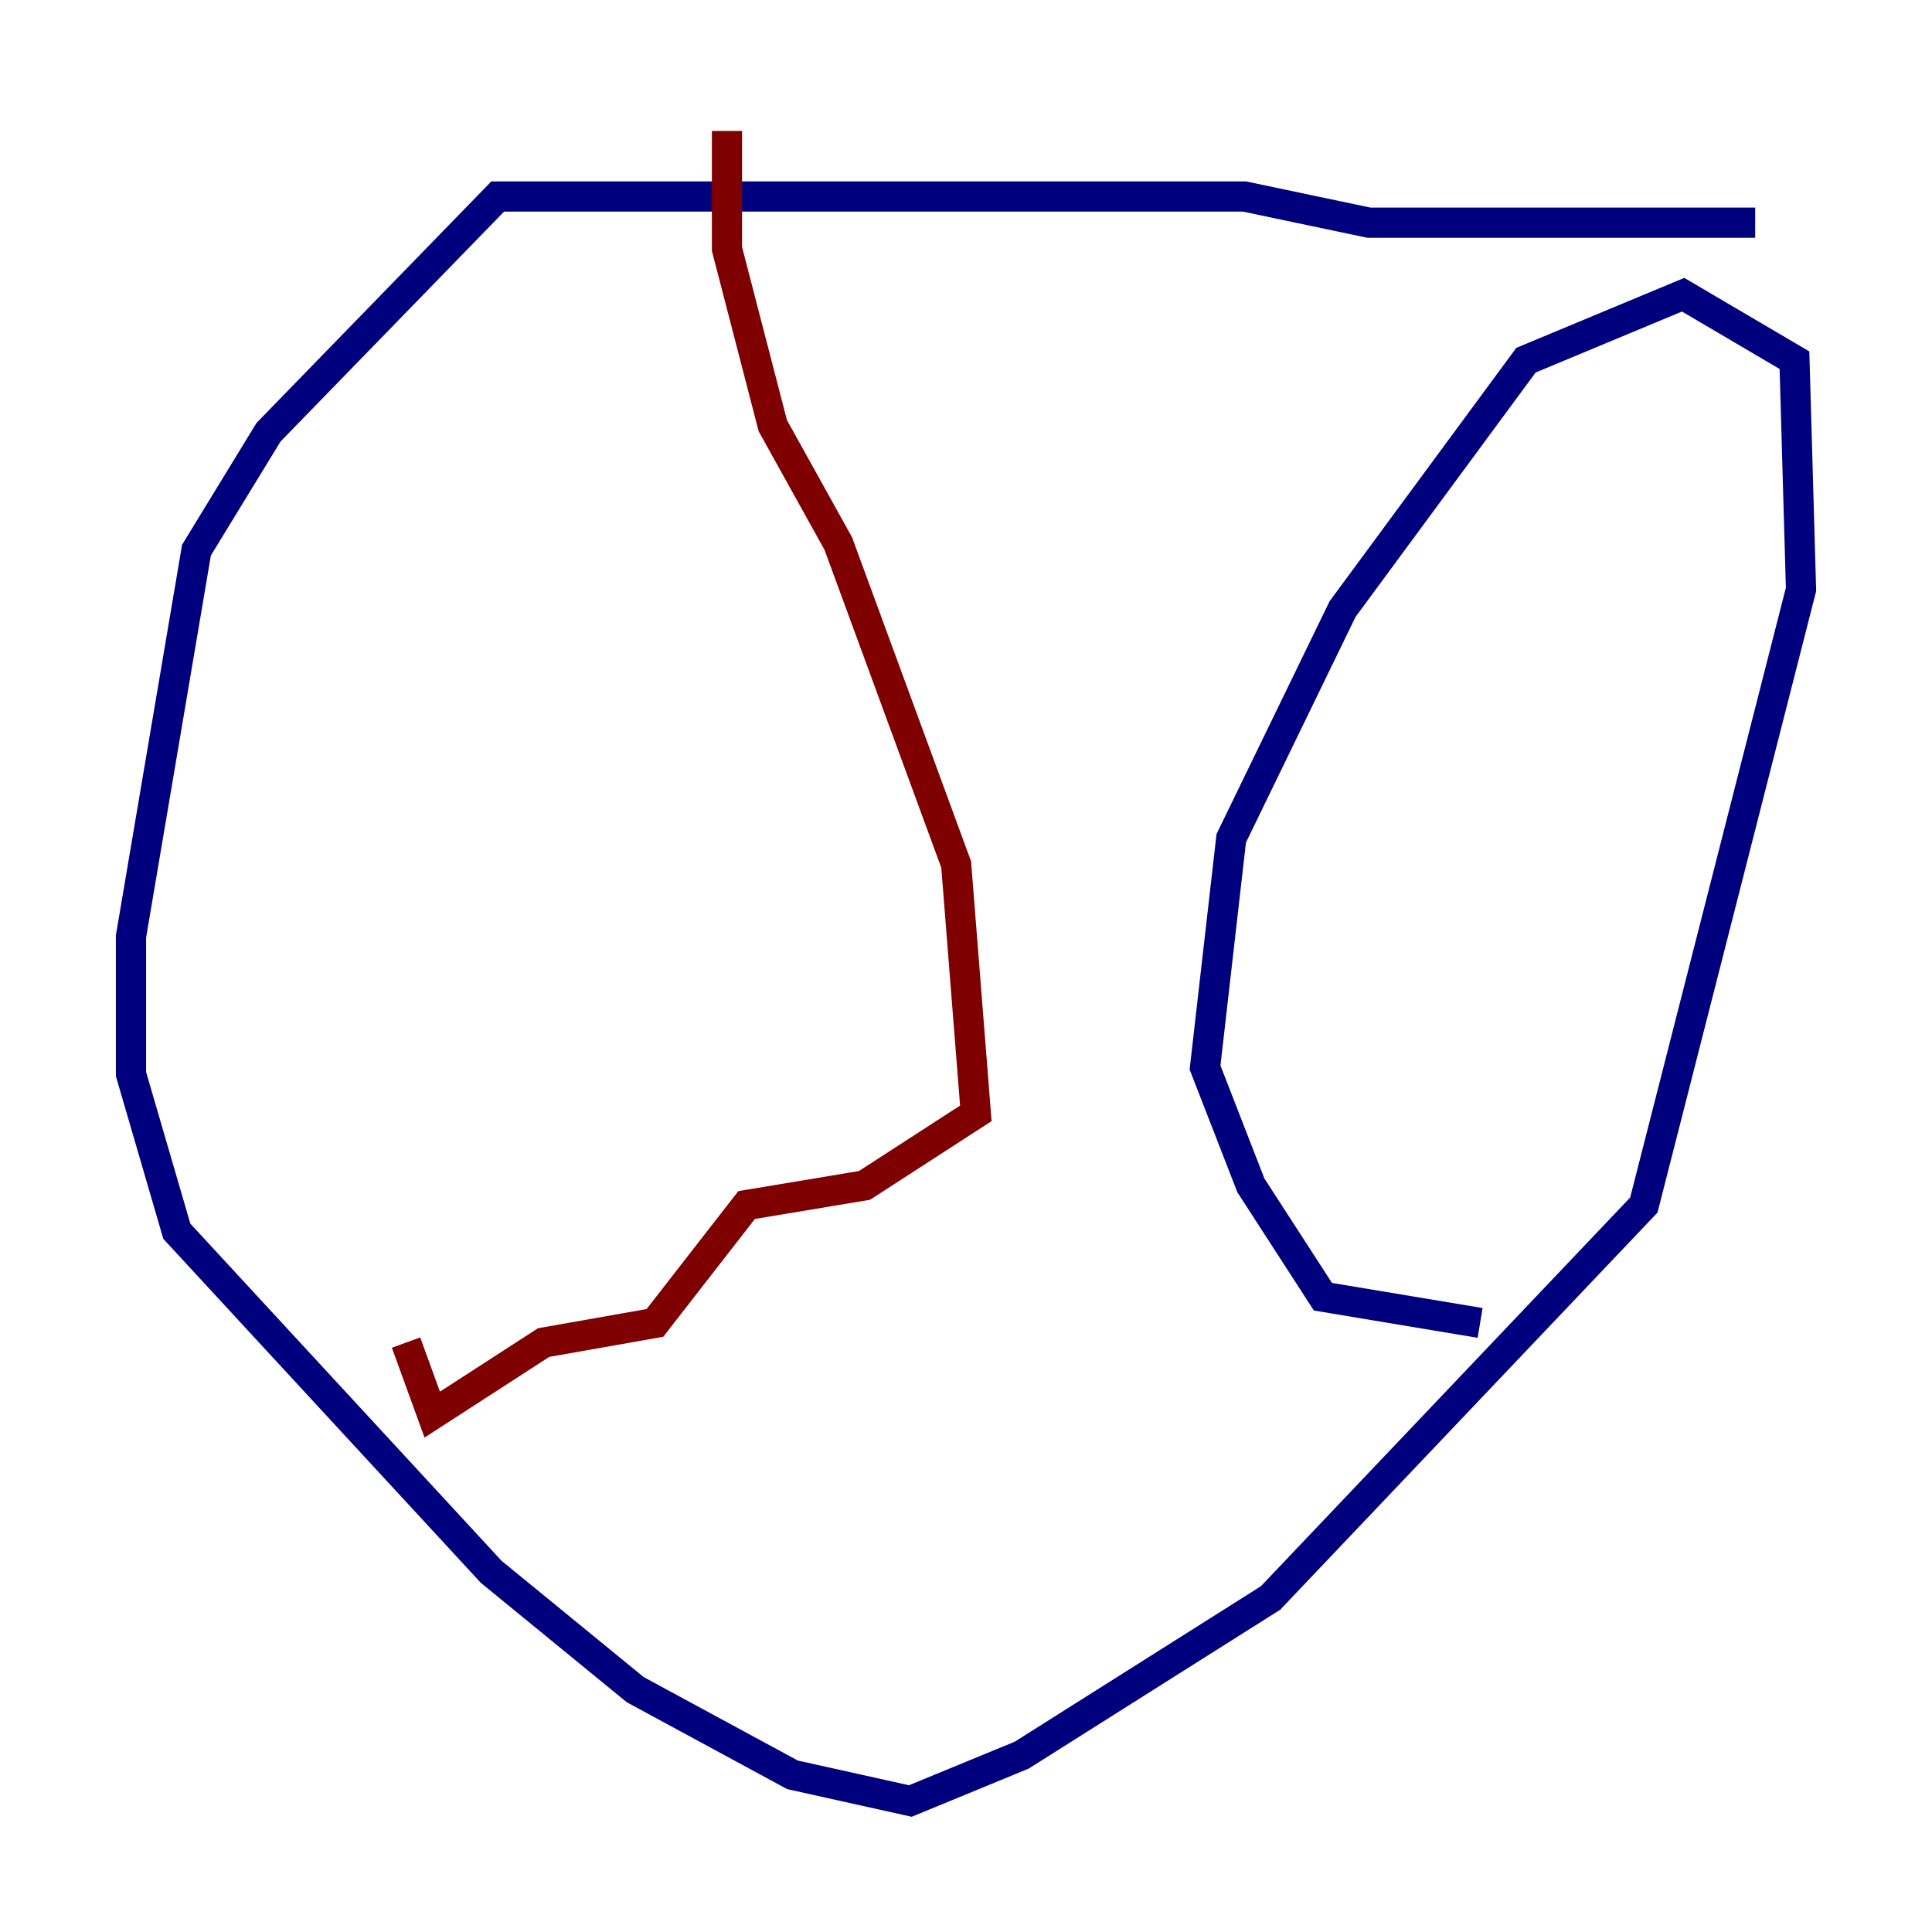 <?xml version="1.0" encoding="utf-8" ?>
<svg baseProfile="tiny" height="128" version="1.2" viewBox="0,0,128,128" width="128" xmlns="http://www.w3.org/2000/svg" xmlns:ev="http://www.w3.org/2001/xml-events" xmlns:xlink="http://www.w3.org/1999/xlink"><defs /><polyline fill="none" points="116.285,14.752 90.685,14.752 82.441,13.017 32.976,13.017 17.79,28.637 13.017,36.447 8.678,62.047 8.678,71.159 11.715,81.573 32.542,104.136 42.088,111.946 52.502,117.586 60.312,119.322 67.688,116.285 84.176,105.871 108.909,79.837 119.322,39.051 118.888,23.864 111.512,19.525 101.098,23.864 88.949,40.352 81.573,55.539 79.837,70.725 82.875,78.536 87.647,85.912 98.061,87.647" stroke="#00007f" stroke-width="2" /><polyline fill="none" points="48.163,8.678 48.163,16.488 51.2,28.203 55.539,36.014 63.349,57.275 64.651,73.763 57.275,78.536 49.464,79.837 43.39,87.647 36.014,88.949 28.637,93.722 26.902,88.949" stroke="#7f0000" stroke-width="2" /></svg>